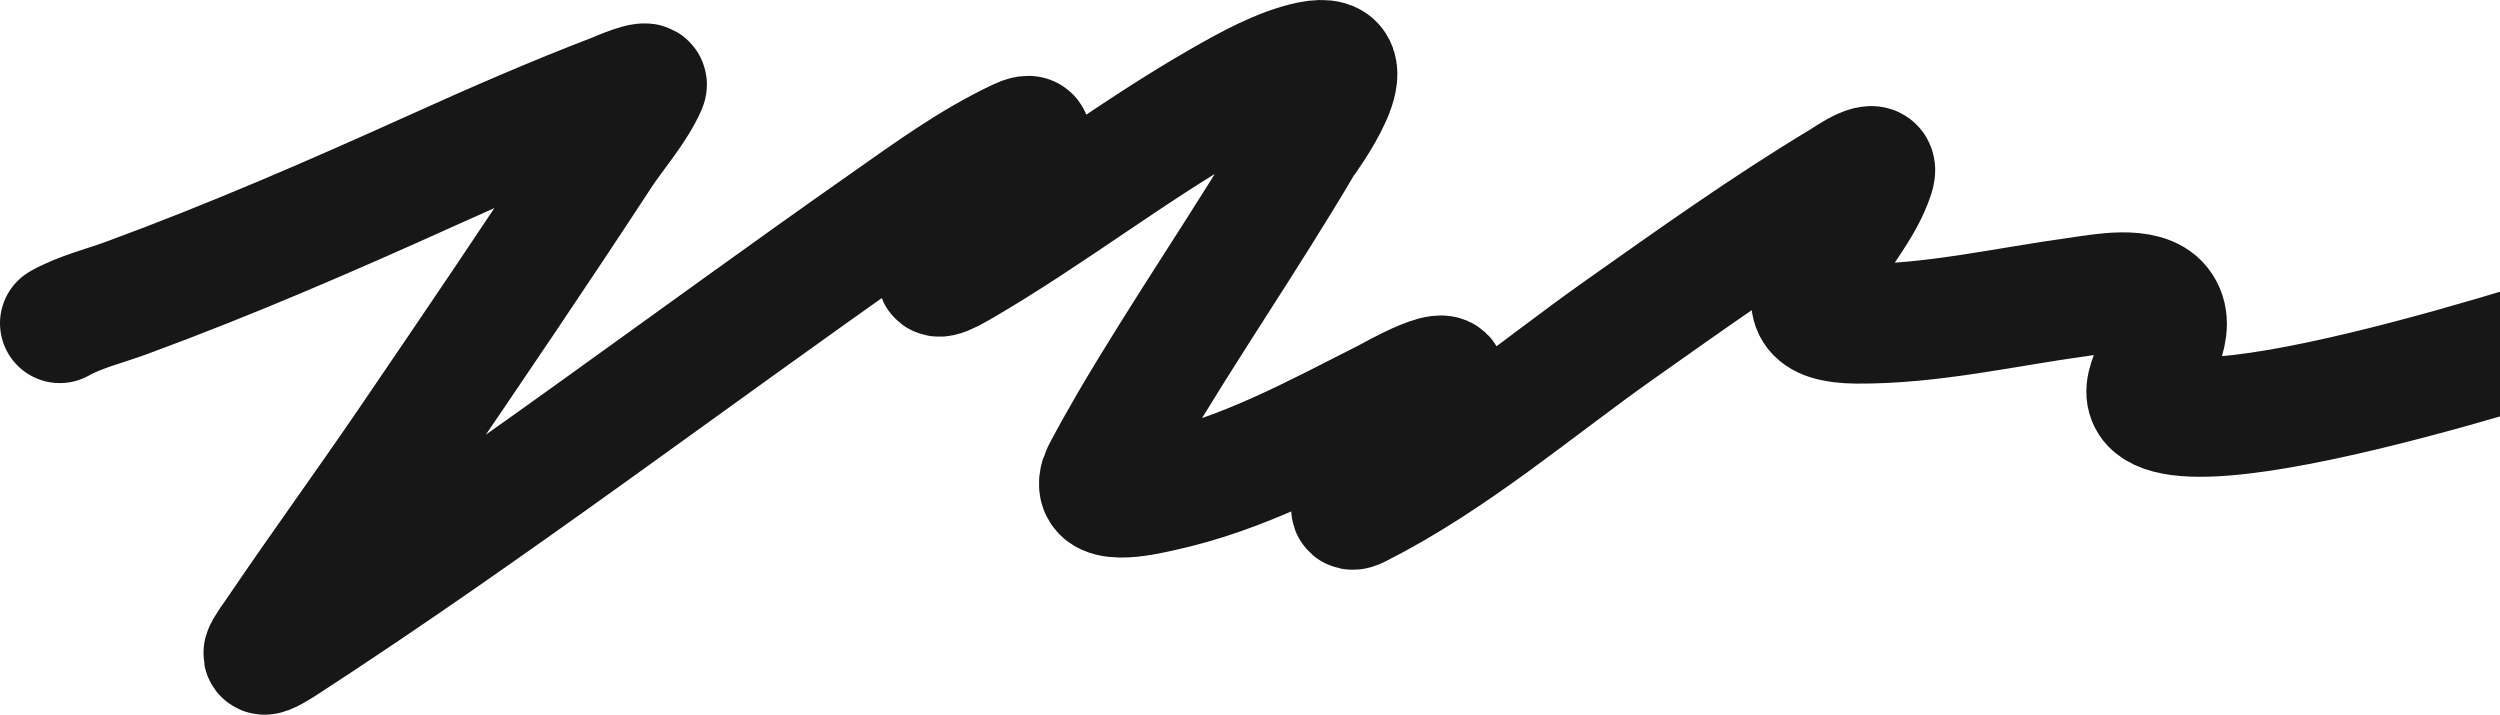 <svg width="836" height="239" viewBox="0 0 836 239" fill="none" xmlns="http://www.w3.org/2000/svg">
<path d="M20 108.106C26.594 104.352 35.074 102.293 42.277 99.644C77.259 86.781 111.084 72.081 144.67 56.91C164.736 47.847 184.826 39.042 205.575 31.101C205.66 31.068 217.514 25.81 216.305 28.647C212.95 36.518 205.696 44.703 200.977 51.918C179.781 84.322 157.974 116.469 136.087 148.556C122.028 169.165 107.266 189.439 93.269 210.076C88.594 216.969 83.266 223.267 95.62 215.238C164.489 170.476 229.29 121.166 296.114 74.342C310.187 64.482 324.53 53.913 340.669 46.333C348.616 42.6 342.962 50.621 341.282 53.187C335.375 62.206 328.643 70.868 321.968 79.504C318.82 83.578 304.847 98.924 320.844 89.659C351.295 72.021 378.39 50.642 409.033 33.216C417.088 28.636 428.056 22.488 438.055 20.438C459.841 15.971 436.347 47.097 435.5 48.533C417.041 79.838 396.066 110.107 377.661 141.447C377.171 142.282 368.48 157.37 367.851 159.387C364.496 170.153 382.521 165.724 387.982 164.549C415.505 158.629 439.142 145.601 463.091 133.493C465.034 132.511 488.783 118.834 482.405 129.6C477.022 138.687 468.804 146.713 461.865 154.987C461.036 155.975 445.85 174.152 454.303 169.88C486.045 153.842 513.517 130.084 541.674 110.222C565.87 93.154 590.027 75.865 615.761 60.38C617.235 59.493 629.286 50.94 626.798 58.687C623.117 70.147 613.526 80.062 608.199 91.013C602.79 102.133 604.939 108.159 620.871 108.276C645.803 108.458 670.435 102.645 694.856 99.306C702.315 98.286 717.173 95.169 722.549 101.929C728.688 109.649 719.764 121.056 717.95 128.754C710.26 161.389 865.493 109.271 879 105.06" stroke="#171717" stroke-width="40" stroke-linecap="round"/>
</svg>
